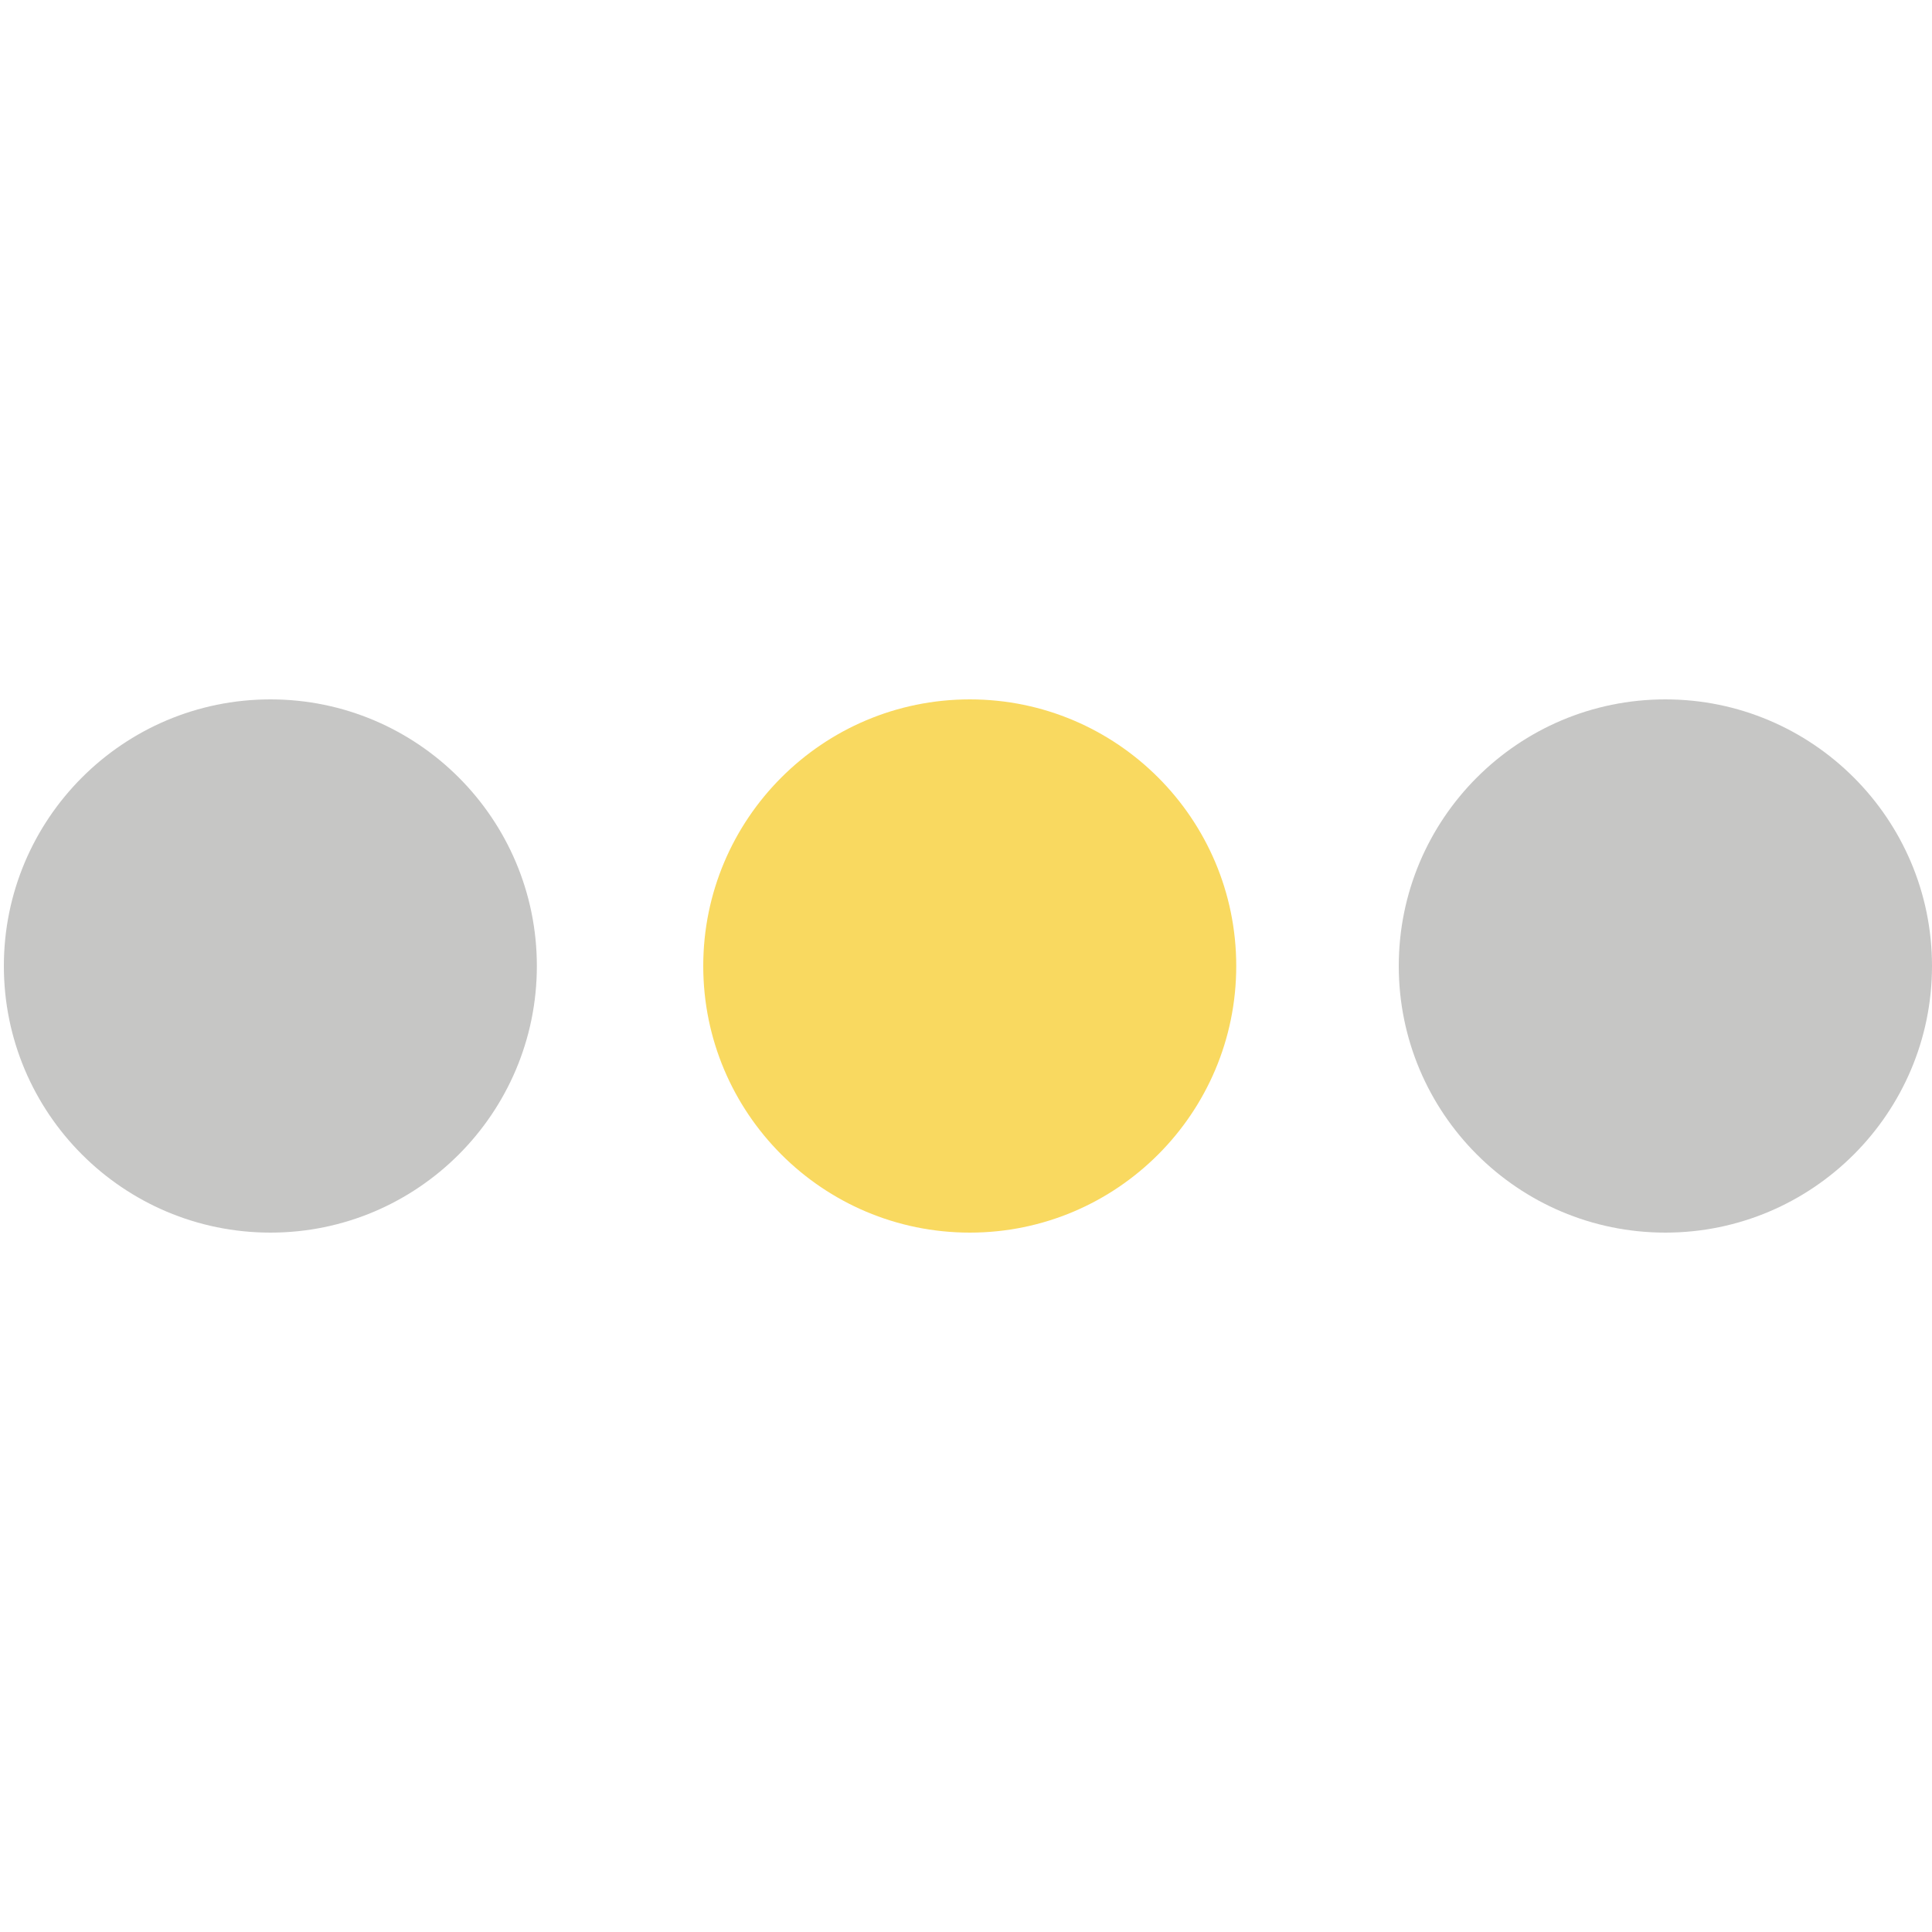 <?xml version="1.0" encoding="UTF-8"?>
<svg width="500px" height="500px" viewBox="0 0 500 500" version="1.1" xmlns="http://www.w3.org/2000/svg" xmlns:xlink="http://www.w3.org/1999/xlink">
    <!-- Generator: Sketch 52.6 (67491) - http://www.bohemiancoding.com/sketch -->
    <title>count-yellow</title>
    <desc>Created with Sketch.</desc>
    <g id="count-yellow" stroke="none" stroke-width="1" fill="none" fill-rule="evenodd">
        <path d="M362,250 C362,211.938 392.875,181 431,181 C469.062,181 500,211.938 500,250 C500,288.062 469.062,319 431,319 C392.875,319 362,288.062 362,250" id="Fill-1" fill="#C6C6C5"></path>
        <path d="M182,250 C182,211.938 212.875,181 251,181 C289.062,181 319.938,211.938 319.938,250 C319.938,288.062 289.062,319 251,319 C212.875,319 182,288.062 182,250" id="Fill-4" fill="#F9D960"></path>
        <path d="M1,250 C1,211.938 31.875,181 70,181 C108.062,181 138.938,211.938 138.938,250 C138.938,288.062 108.062,319 70,319 C31.875,319 1,288.062 1,250" id="Fill-7" fill="#C6C6C5"></path>
    </g>
</svg>